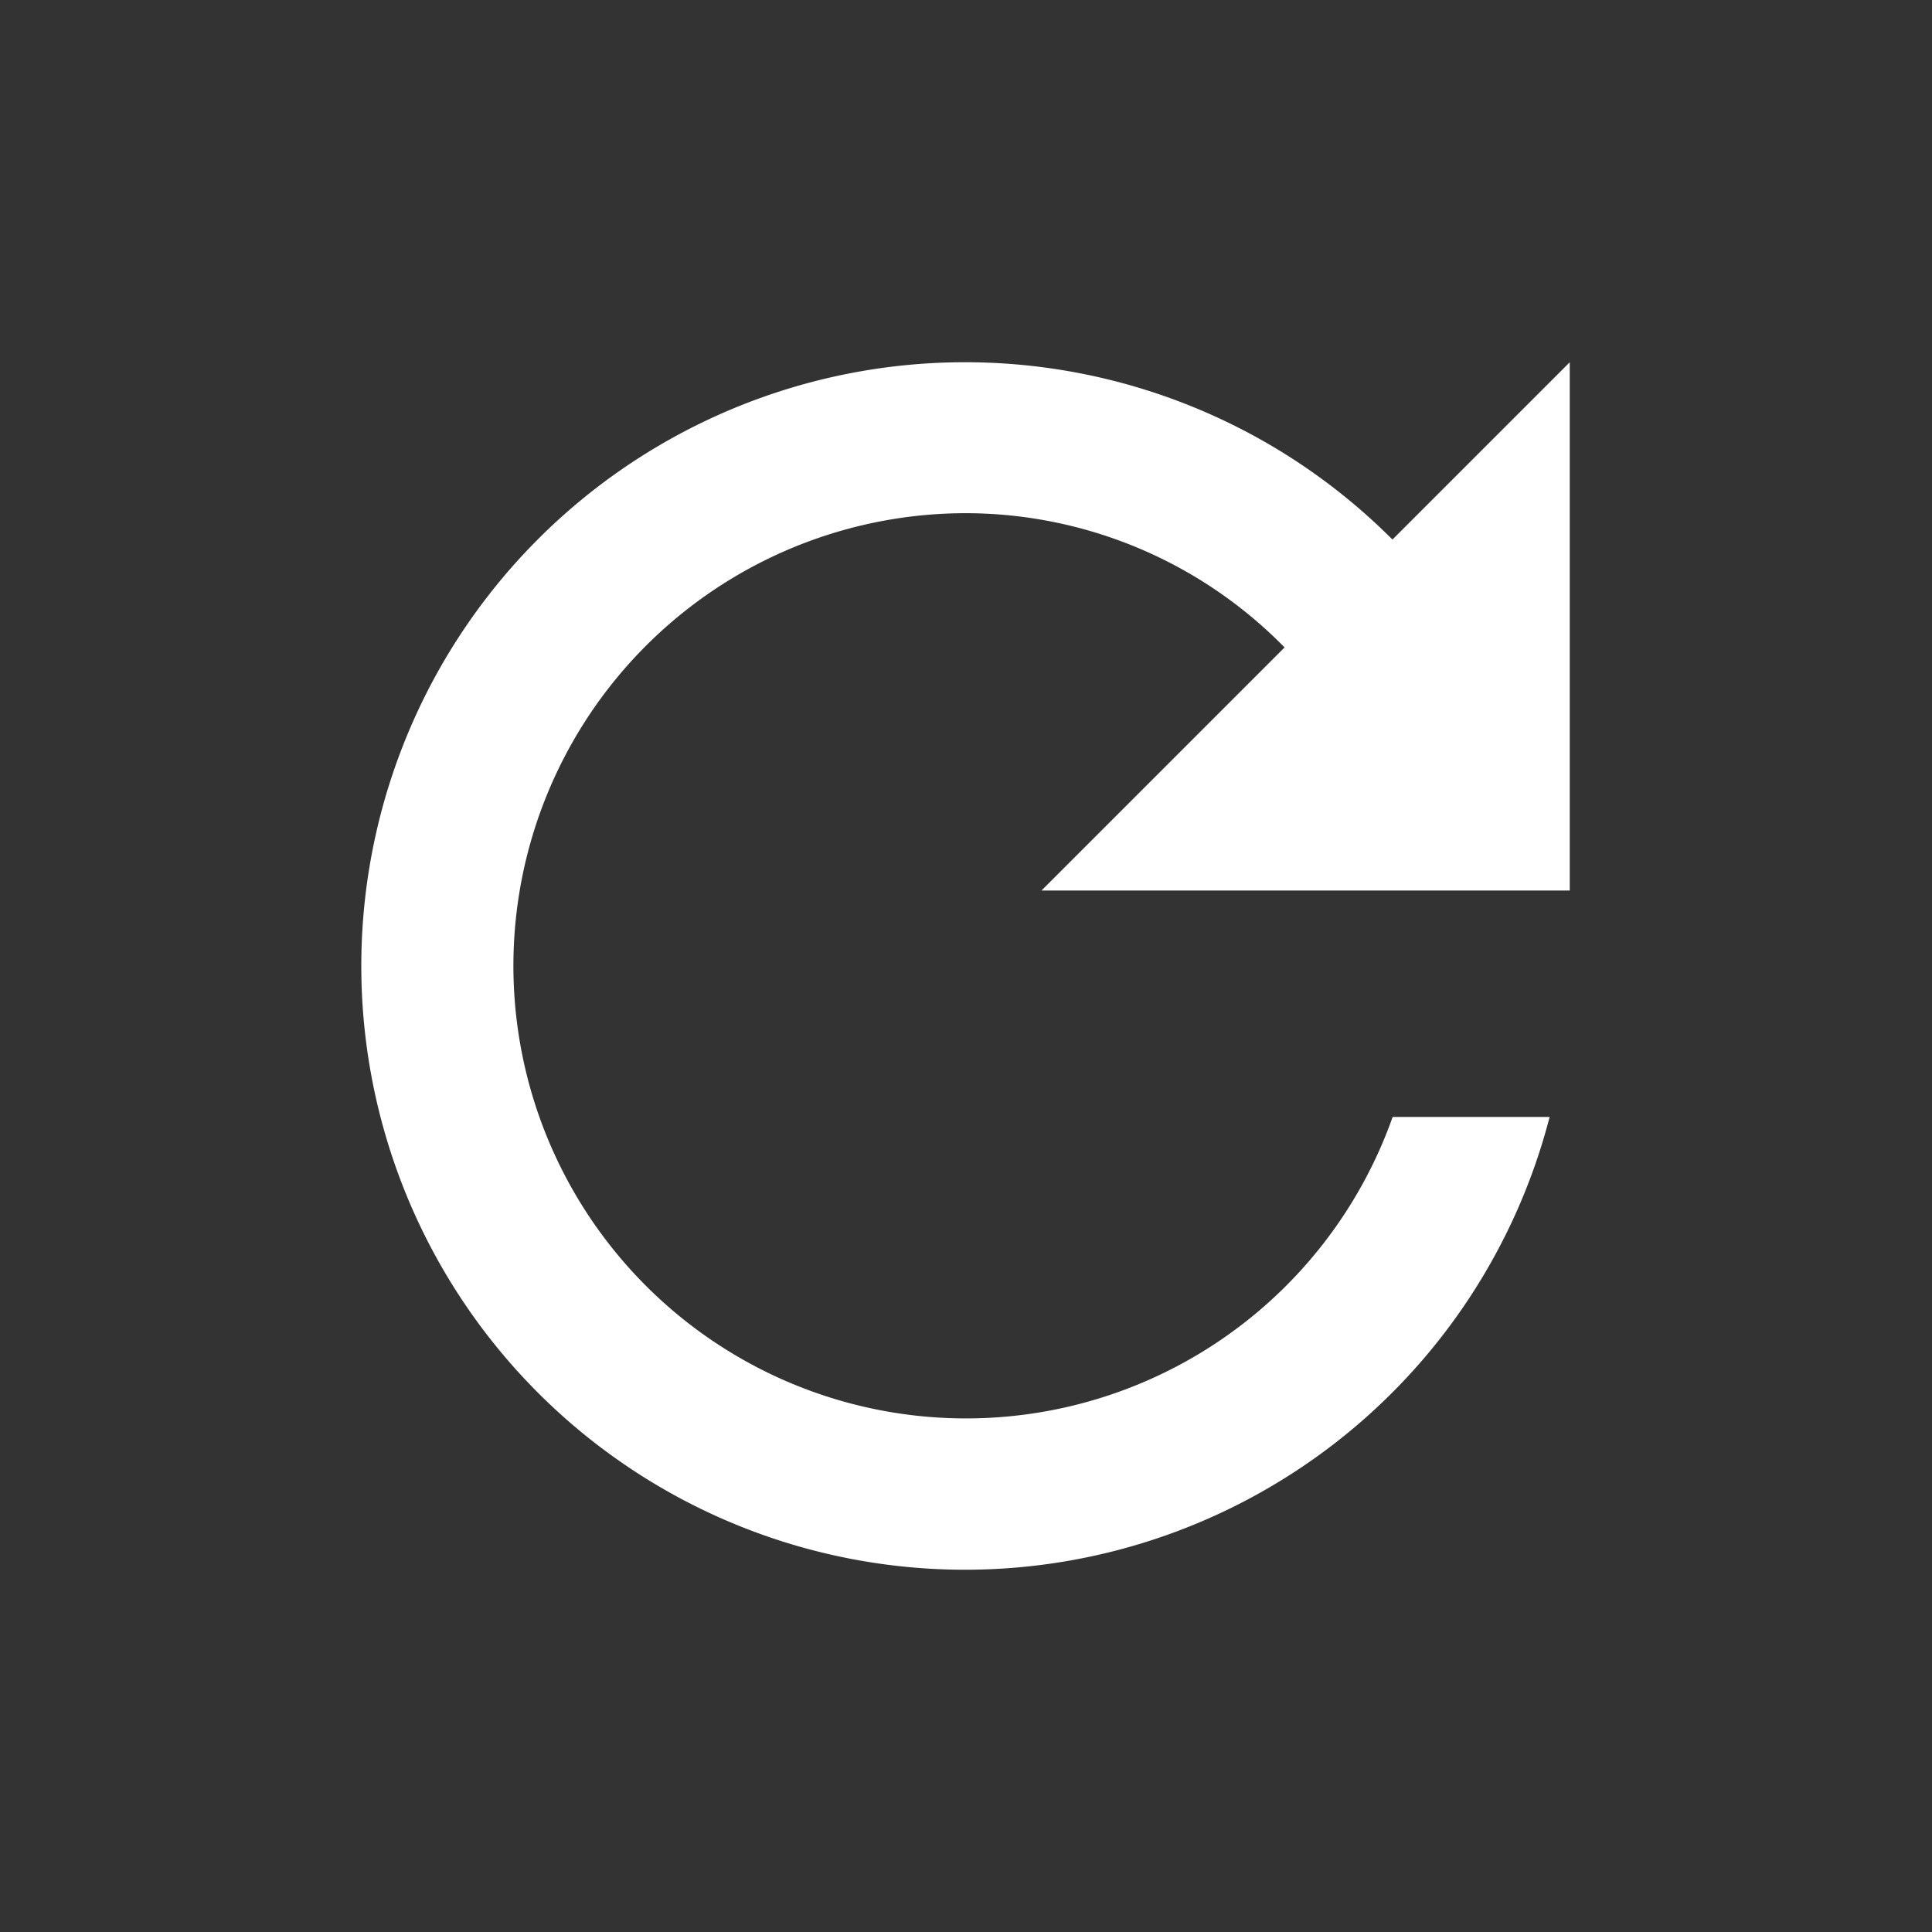 <svg xmlns="http://www.w3.org/2000/svg" viewBox="0 0 96 96">
  <rect x="0" y="0" width="96" height="96" fill="#333333" stroke="none"/>
  <title>refresh</title>
  <path d="M69.19,26.81A30,30,0,1,0,77,55.5h-7.8A22.49,22.49,0,1,1,48,25.5a22.21,22.21,0,0,1,15.83,6.67L51.75,44.25H78V18Z" fill="#fff"/>
  <path d="M0,0H96V96H0Z" fill="none"/>
</svg>
